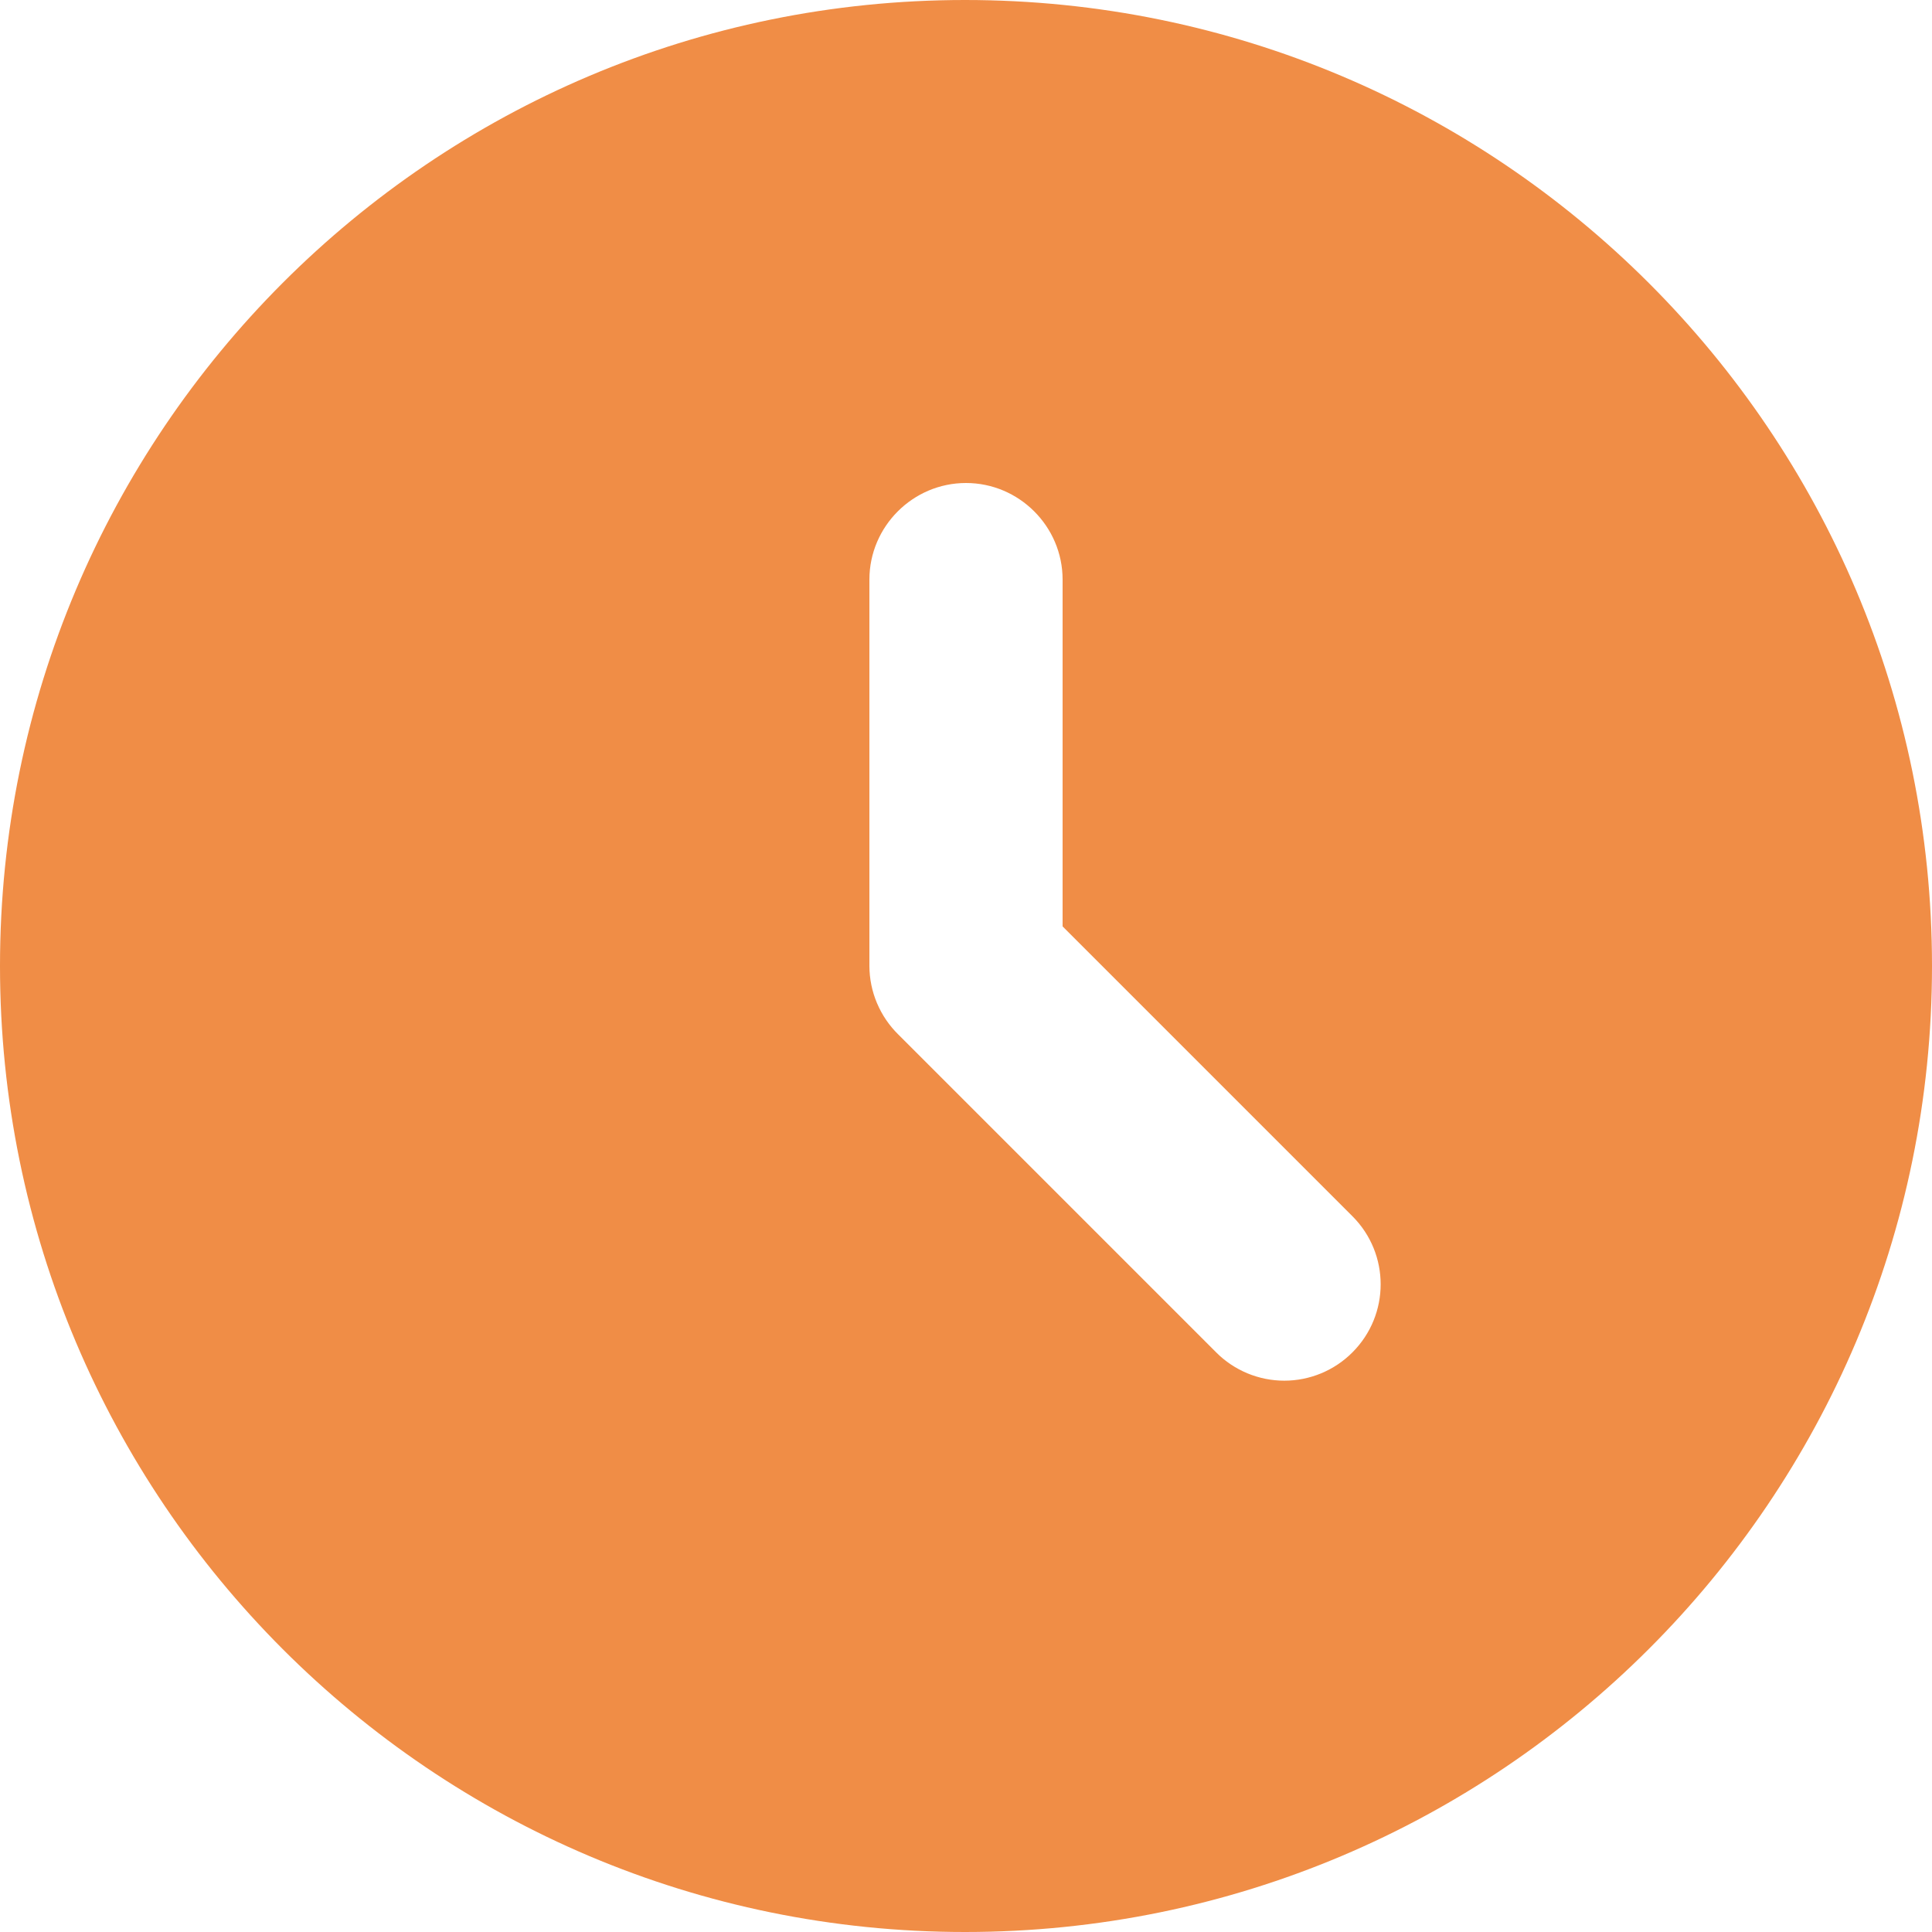 <svg width="36" height="36" viewBox="0 0 36 36" fill="none" xmlns="http://www.w3.org/2000/svg">
<g clip-path="url(#clip0_134_596)">
<path d="M17.982 0C8.046 0 0 8.064 0 18C0 27.936 8.046 36 17.982 36C27.936 36 36 27.936 36 18C36 8.064 27.936 0 17.982 0ZM25.2 25.2C25.034 25.367 24.836 25.499 24.618 25.59C24.4 25.68 24.167 25.727 23.931 25.727C23.695 25.727 23.462 25.68 23.244 25.59C23.026 25.499 22.828 25.367 22.662 25.2L16.74 19.278C16.57 19.111 16.435 18.913 16.342 18.693C16.249 18.474 16.201 18.238 16.2 18V10.8C16.2 9.81 17.01 9 18 9C18.99 9 19.8 9.81 19.8 10.8V17.262L25.2 22.662C25.902 23.364 25.902 24.498 25.2 25.2Z" fill="#F08D46"/>
</g>
<defs>
<clipPath id="clip0_134_596">
<rect width="36" height="36" fill="white"/>
</clipPath>
</defs>
</svg>
